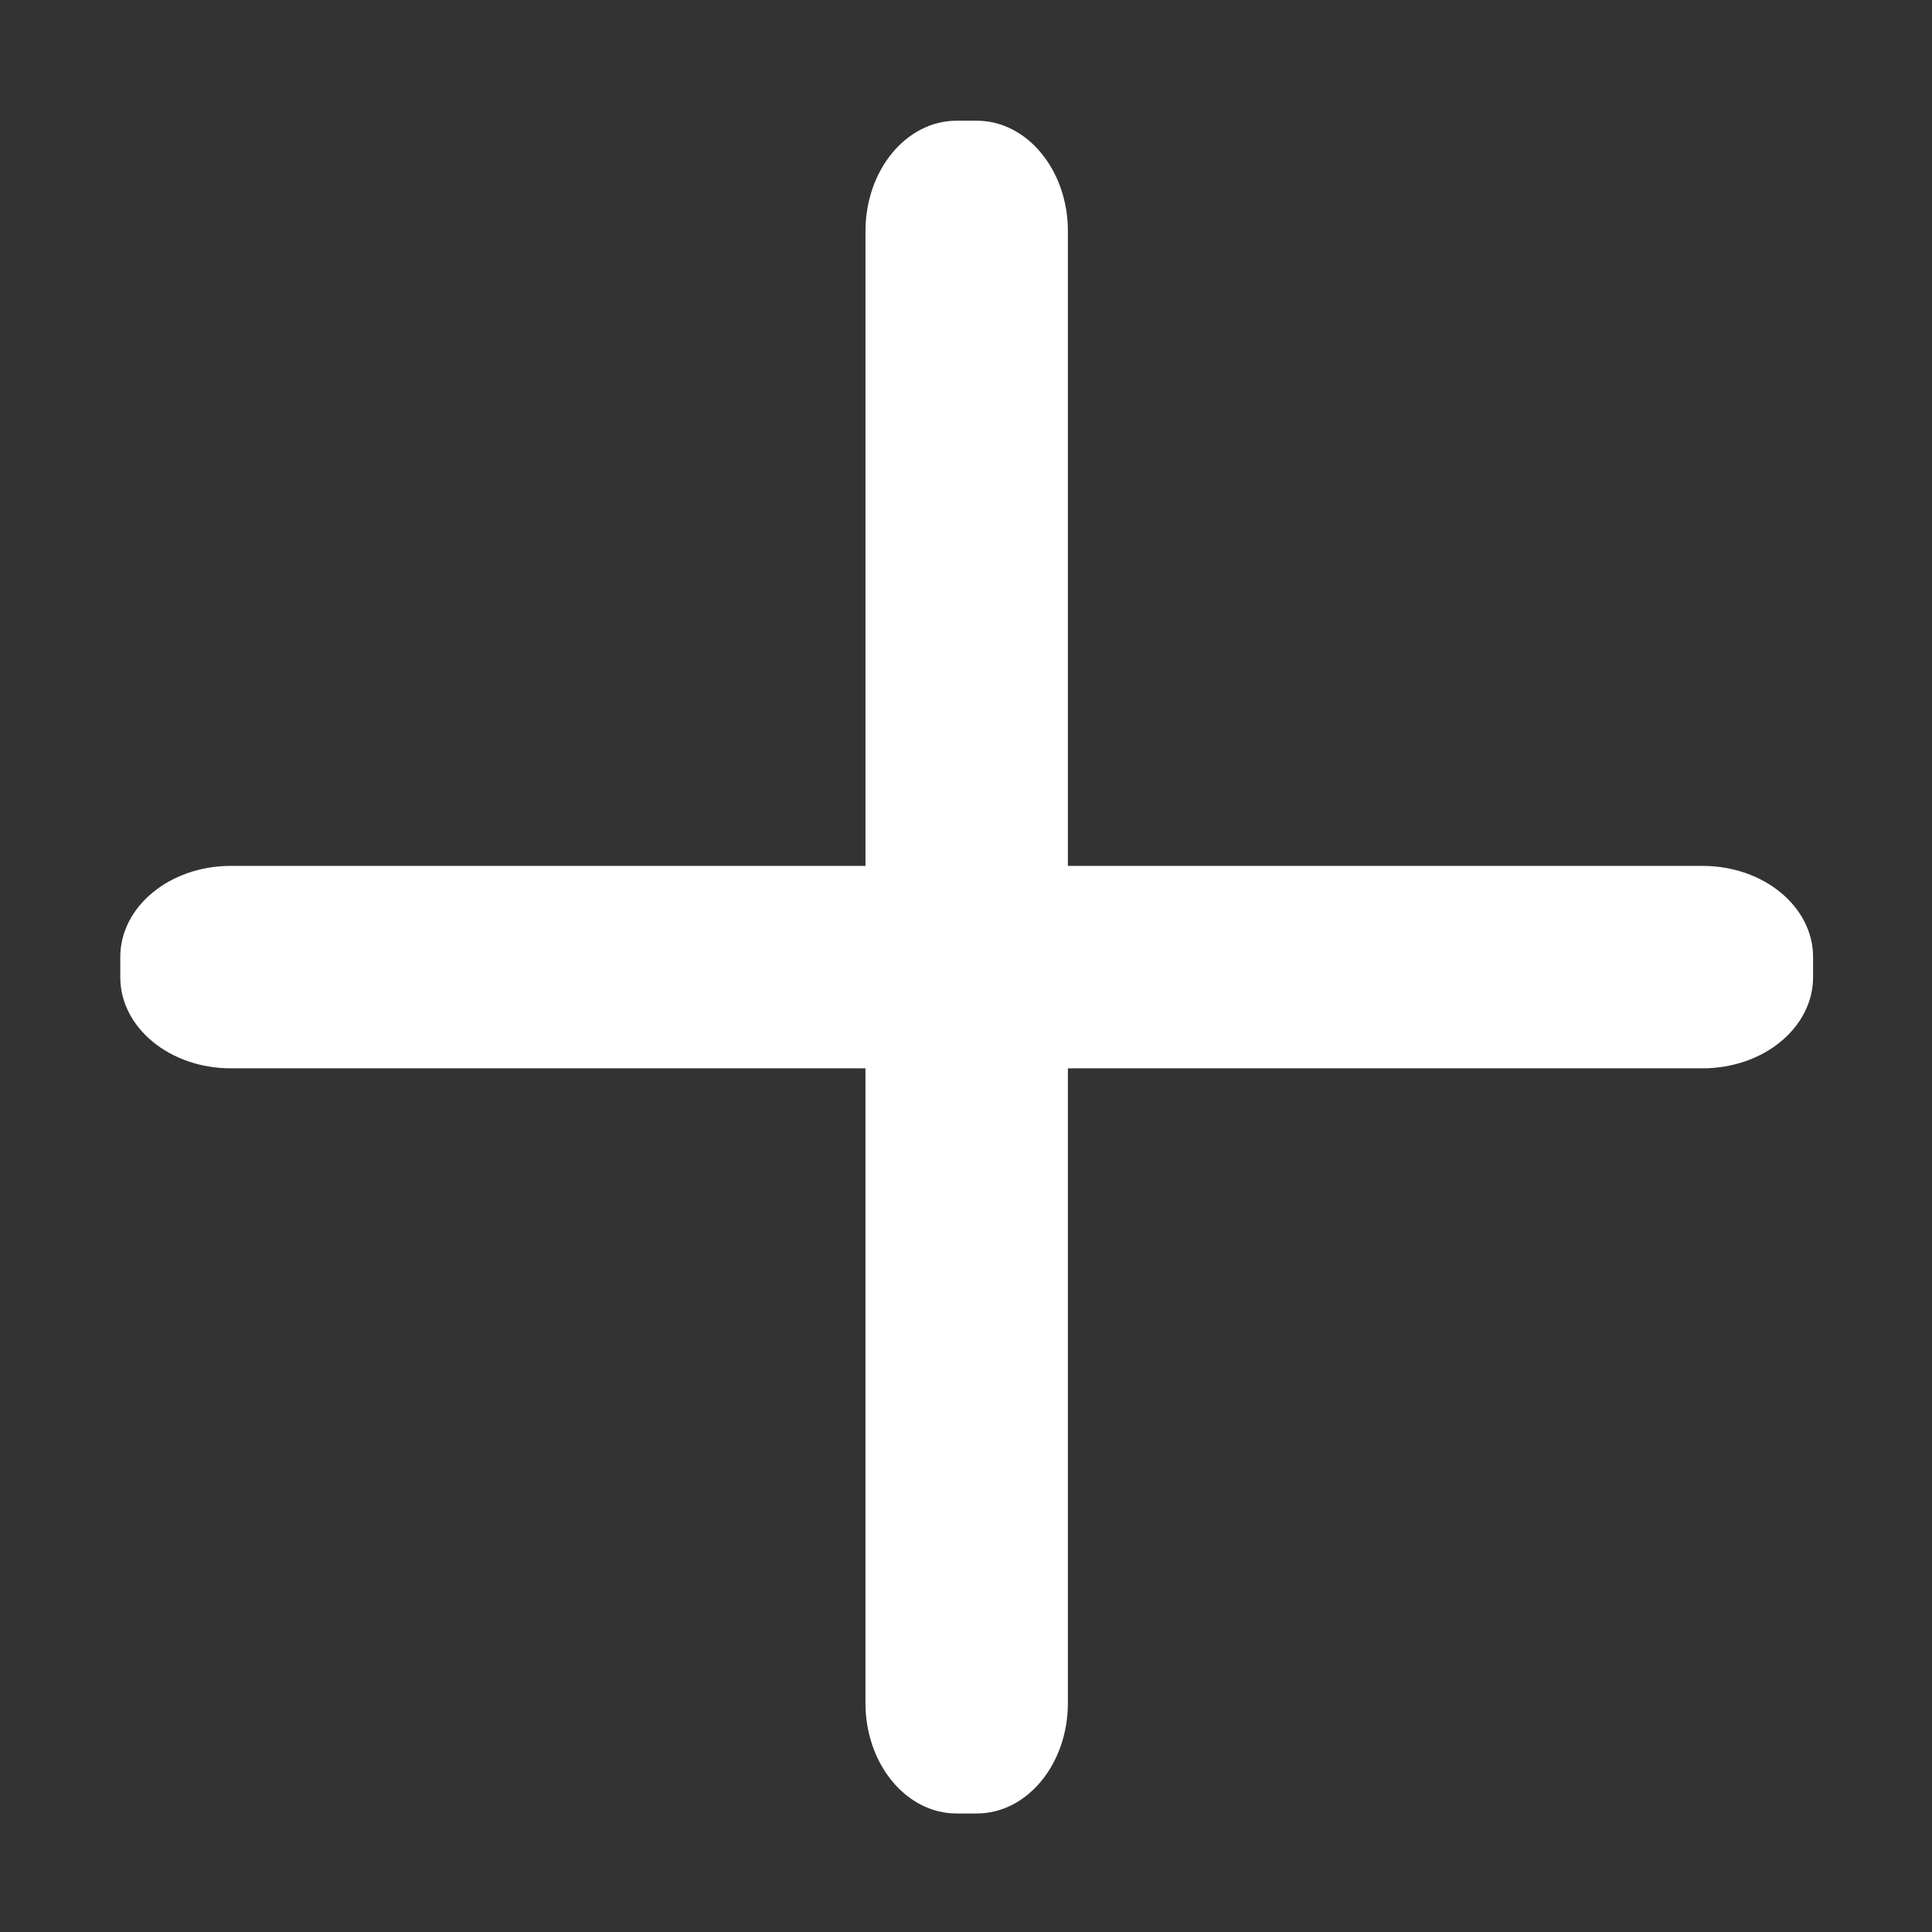 <?xml version="1.0" standalone="no"?><!DOCTYPE svg PUBLIC "-//W3C//DTD SVG 1.1//EN" "http://www.w3.org/Graphics/SVG/1.1/DTD/svg11.dtd"><svg t="1680168529847" class="icon" viewBox="0 0 1024 1024" version="1.1" xmlns="http://www.w3.org/2000/svg" p-id="3586" xmlns:xlink="http://www.w3.org/1999/xlink" width="200" height="200"><rect x="0" y="0" width="1024" height="1024" fill="#333333" stroke="none"/><path d="M902.453 458.945 566.002 458.945 566.002 122.503c0-32.323-21.619-58.514-48.266-58.514l-10.743 0c-26.666 0-48.266 26.189-48.266 58.514l0 336.442L122.267 458.945c-32.314 0-58.514 21.618-58.514 48.275l0 10.733c0 26.657 26.2 48.275 58.514 48.275l336.442 0 0 336.442c0 32.323 21.618 58.514 48.285 58.514l10.723 0c26.666 0 48.286-26.19 48.286-58.514L566.002 566.228l336.451 0c32.304 0 58.514-21.618 58.514-48.275l0-10.733C960.967 480.563 934.758 458.945 902.453 458.945z" p-id="3587" fill="#ffffff"></path></svg>